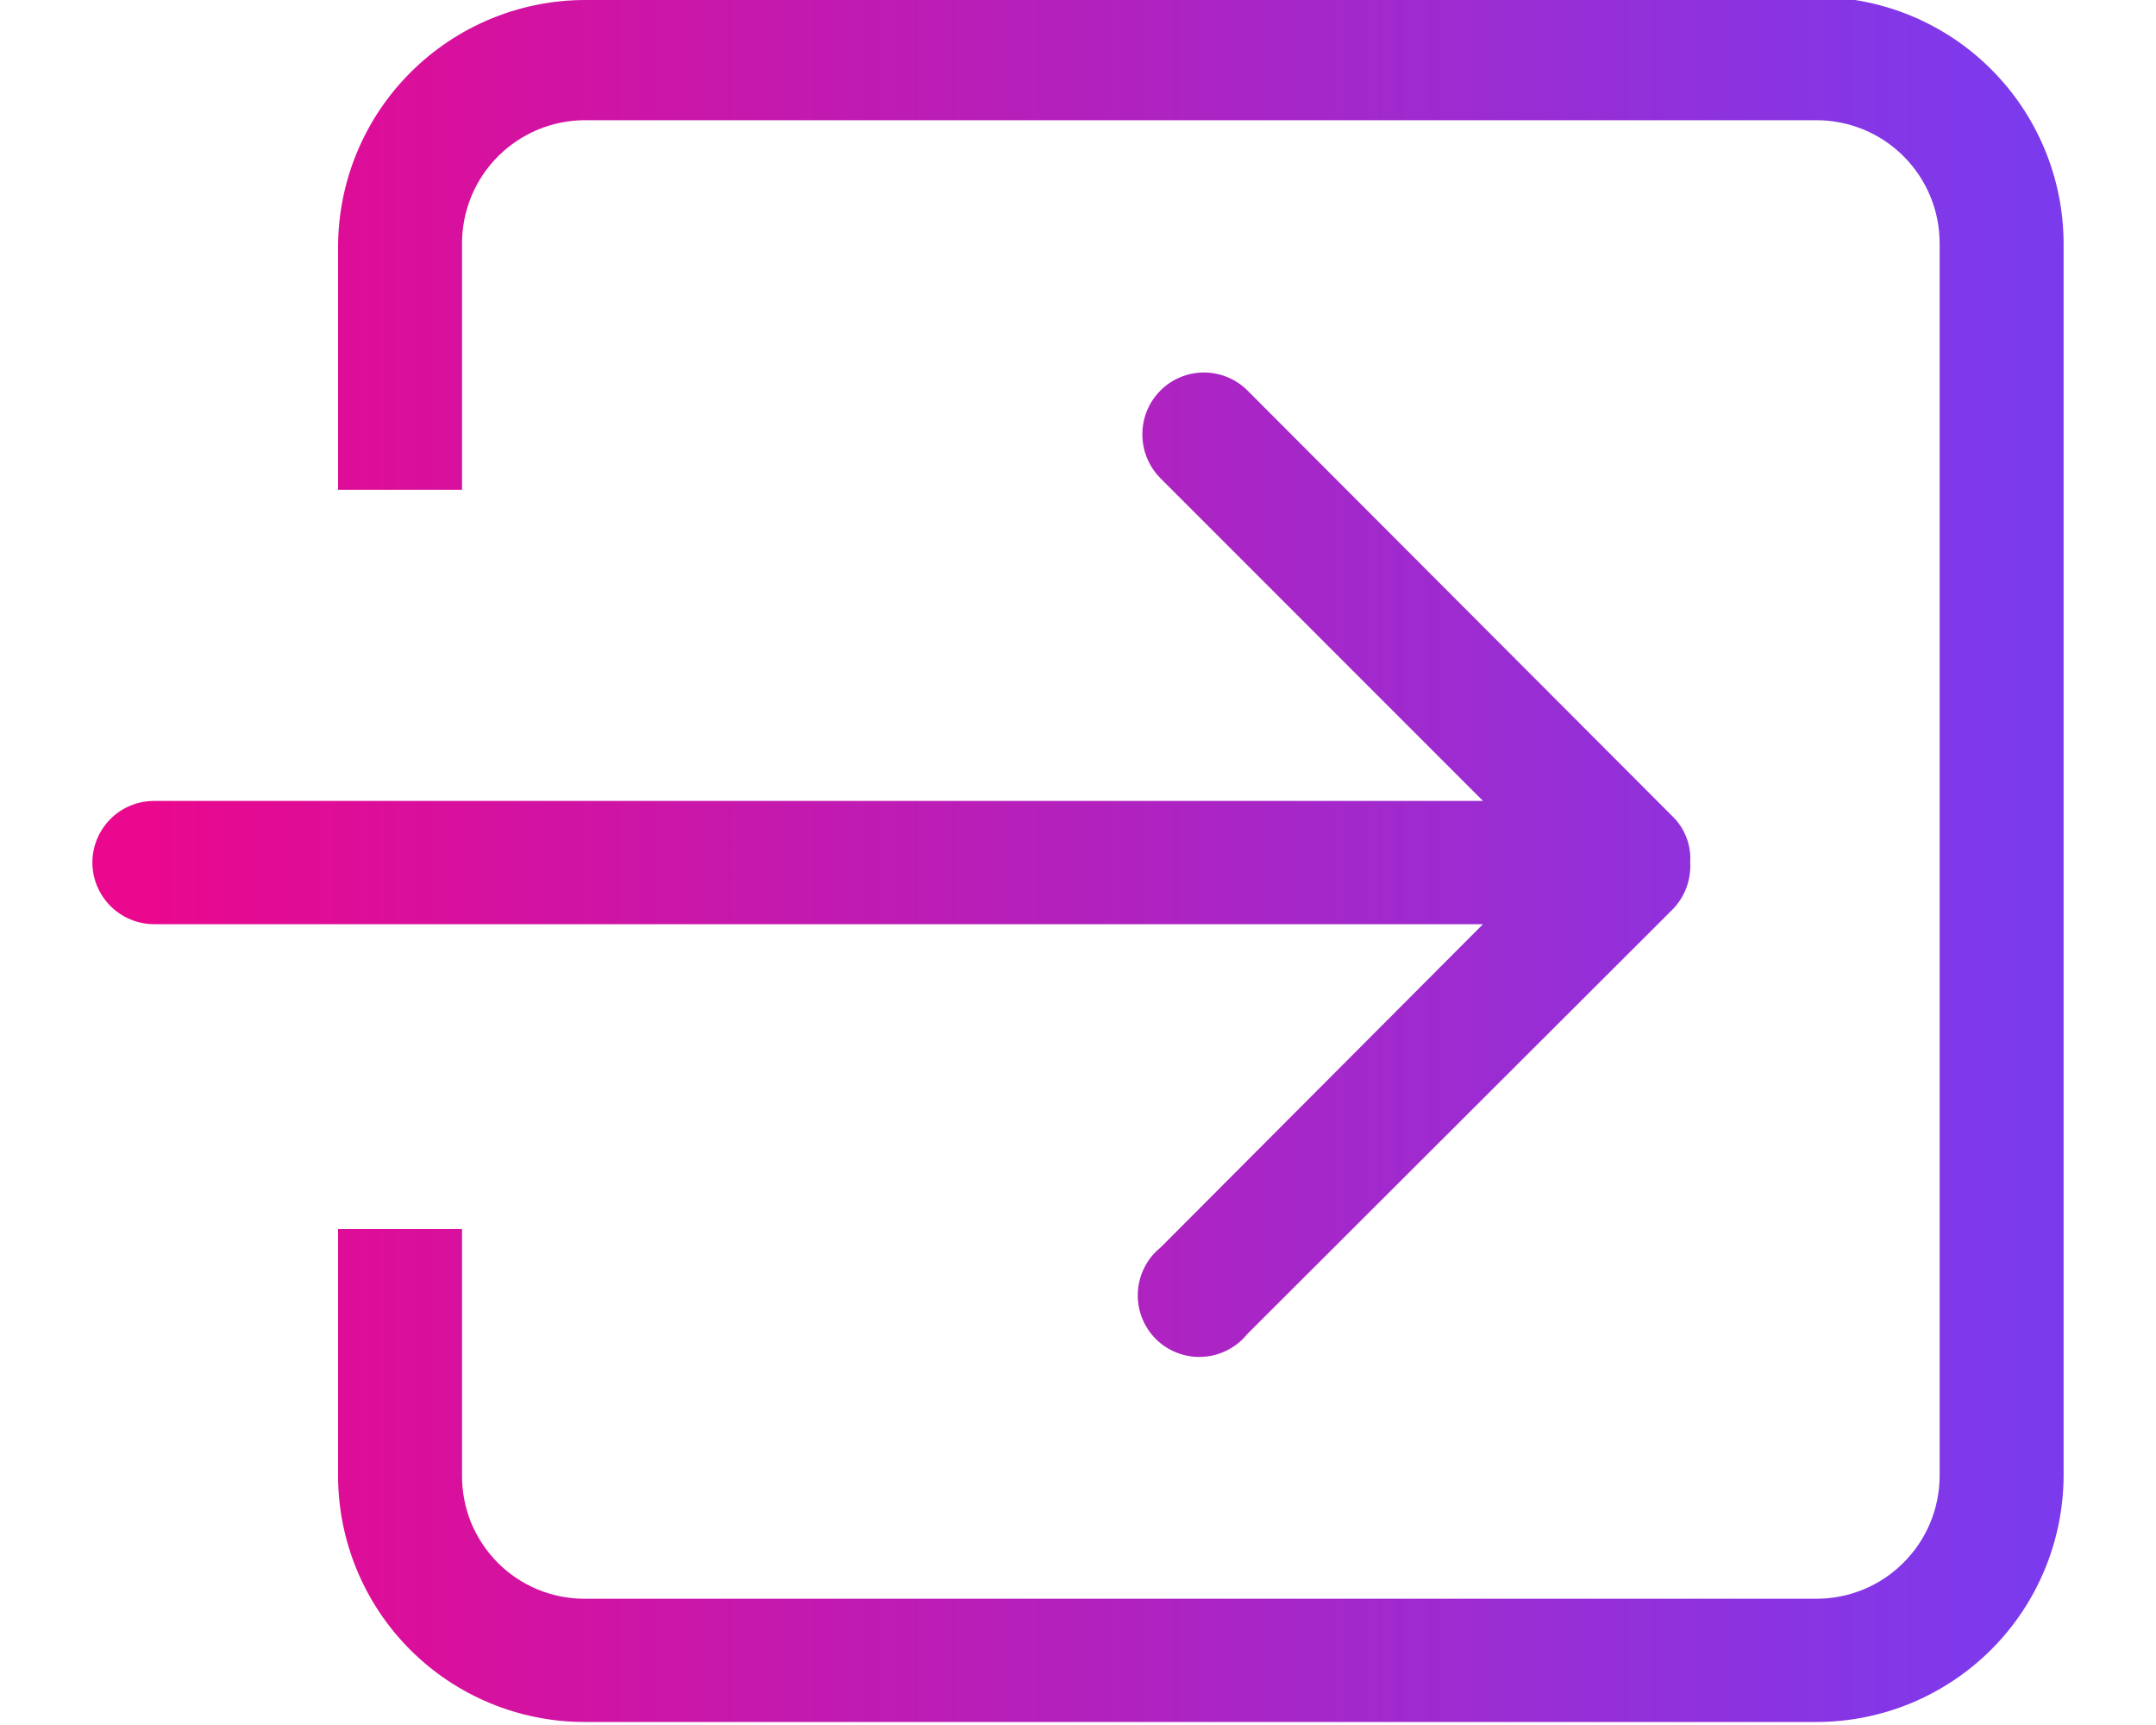 <svg width="20" height="16" viewBox="0 0 20 16" fill="none" xmlns="http://www.w3.org/2000/svg">
<path fill-rule="evenodd" clip-rule="evenodd" d="M10.765 11.572C10.702 11.622 10.652 11.685 10.616 11.757C10.579 11.829 10.559 11.907 10.555 11.987C10.551 12.067 10.564 12.147 10.593 12.222C10.622 12.296 10.666 12.364 10.723 12.421C10.78 12.477 10.848 12.521 10.923 12.549C10.998 12.578 11.078 12.59 11.158 12.585C11.238 12.581 11.316 12.559 11.388 12.522C11.459 12.486 11.522 12.434 11.572 12.372L15.515 8.436C15.571 8.379 15.615 8.311 15.643 8.236C15.671 8.161 15.684 8.08 15.679 8C15.684 7.921 15.673 7.842 15.644 7.768C15.616 7.694 15.572 7.627 15.515 7.572L11.572 3.622C11.465 3.515 11.319 3.455 11.168 3.455C11.017 3.455 10.872 3.515 10.765 3.622C10.657 3.73 10.597 3.876 10.597 4.029C10.597 4.181 10.657 4.328 10.765 4.436L13.757 7.429H1.429C1.277 7.429 1.132 7.489 1.025 7.596C0.918 7.703 0.857 7.849 0.857 8C0.857 8.152 0.918 8.297 1.025 8.404C1.132 8.511 1.277 8.572 1.429 8.572H13.757L10.765 11.572ZM16.85 0H5.422C4.816 0.002 4.236 0.244 3.808 0.672C3.379 1.1 3.138 1.68 3.136 2.286V4.543H4.286V2.257C4.286 1.956 4.405 1.666 4.618 1.452C4.831 1.238 5.12 1.116 5.422 1.115H16.85C17.153 1.115 17.444 1.235 17.658 1.449C17.873 1.664 17.993 1.954 17.993 2.257V13.686C17.993 13.989 17.873 14.28 17.658 14.494C17.444 14.709 17.153 14.829 16.85 14.829H5.422C5.272 14.829 5.124 14.799 4.985 14.742C4.847 14.684 4.722 14.6 4.616 14.494C4.511 14.387 4.427 14.261 4.37 14.123C4.314 13.984 4.285 13.836 4.286 13.686V11.4H3.136V13.686C3.136 14.292 3.377 14.874 3.805 15.302C4.234 15.731 4.816 15.972 5.422 15.972H16.85C17.457 15.972 18.039 15.731 18.469 15.303C18.899 14.874 19.141 14.293 19.143 13.686V2.257C19.141 1.651 18.899 1.069 18.469 0.641C18.039 0.212 17.457 -0.028 16.85 -0.028V0Z" fill="url(#paint0_linear_235_5155)"/>
<defs>
<linearGradient id="paint0_linear_235_5155" x1="1.422" y1="15.972" x2="18.737" y2="15.972" gradientUnits="userSpaceOnUse">
<stop stop-color="#E9088E"/>
<stop offset="1" stop-color="#7C3AED"/>
</linearGradient>
</defs>
</svg>
